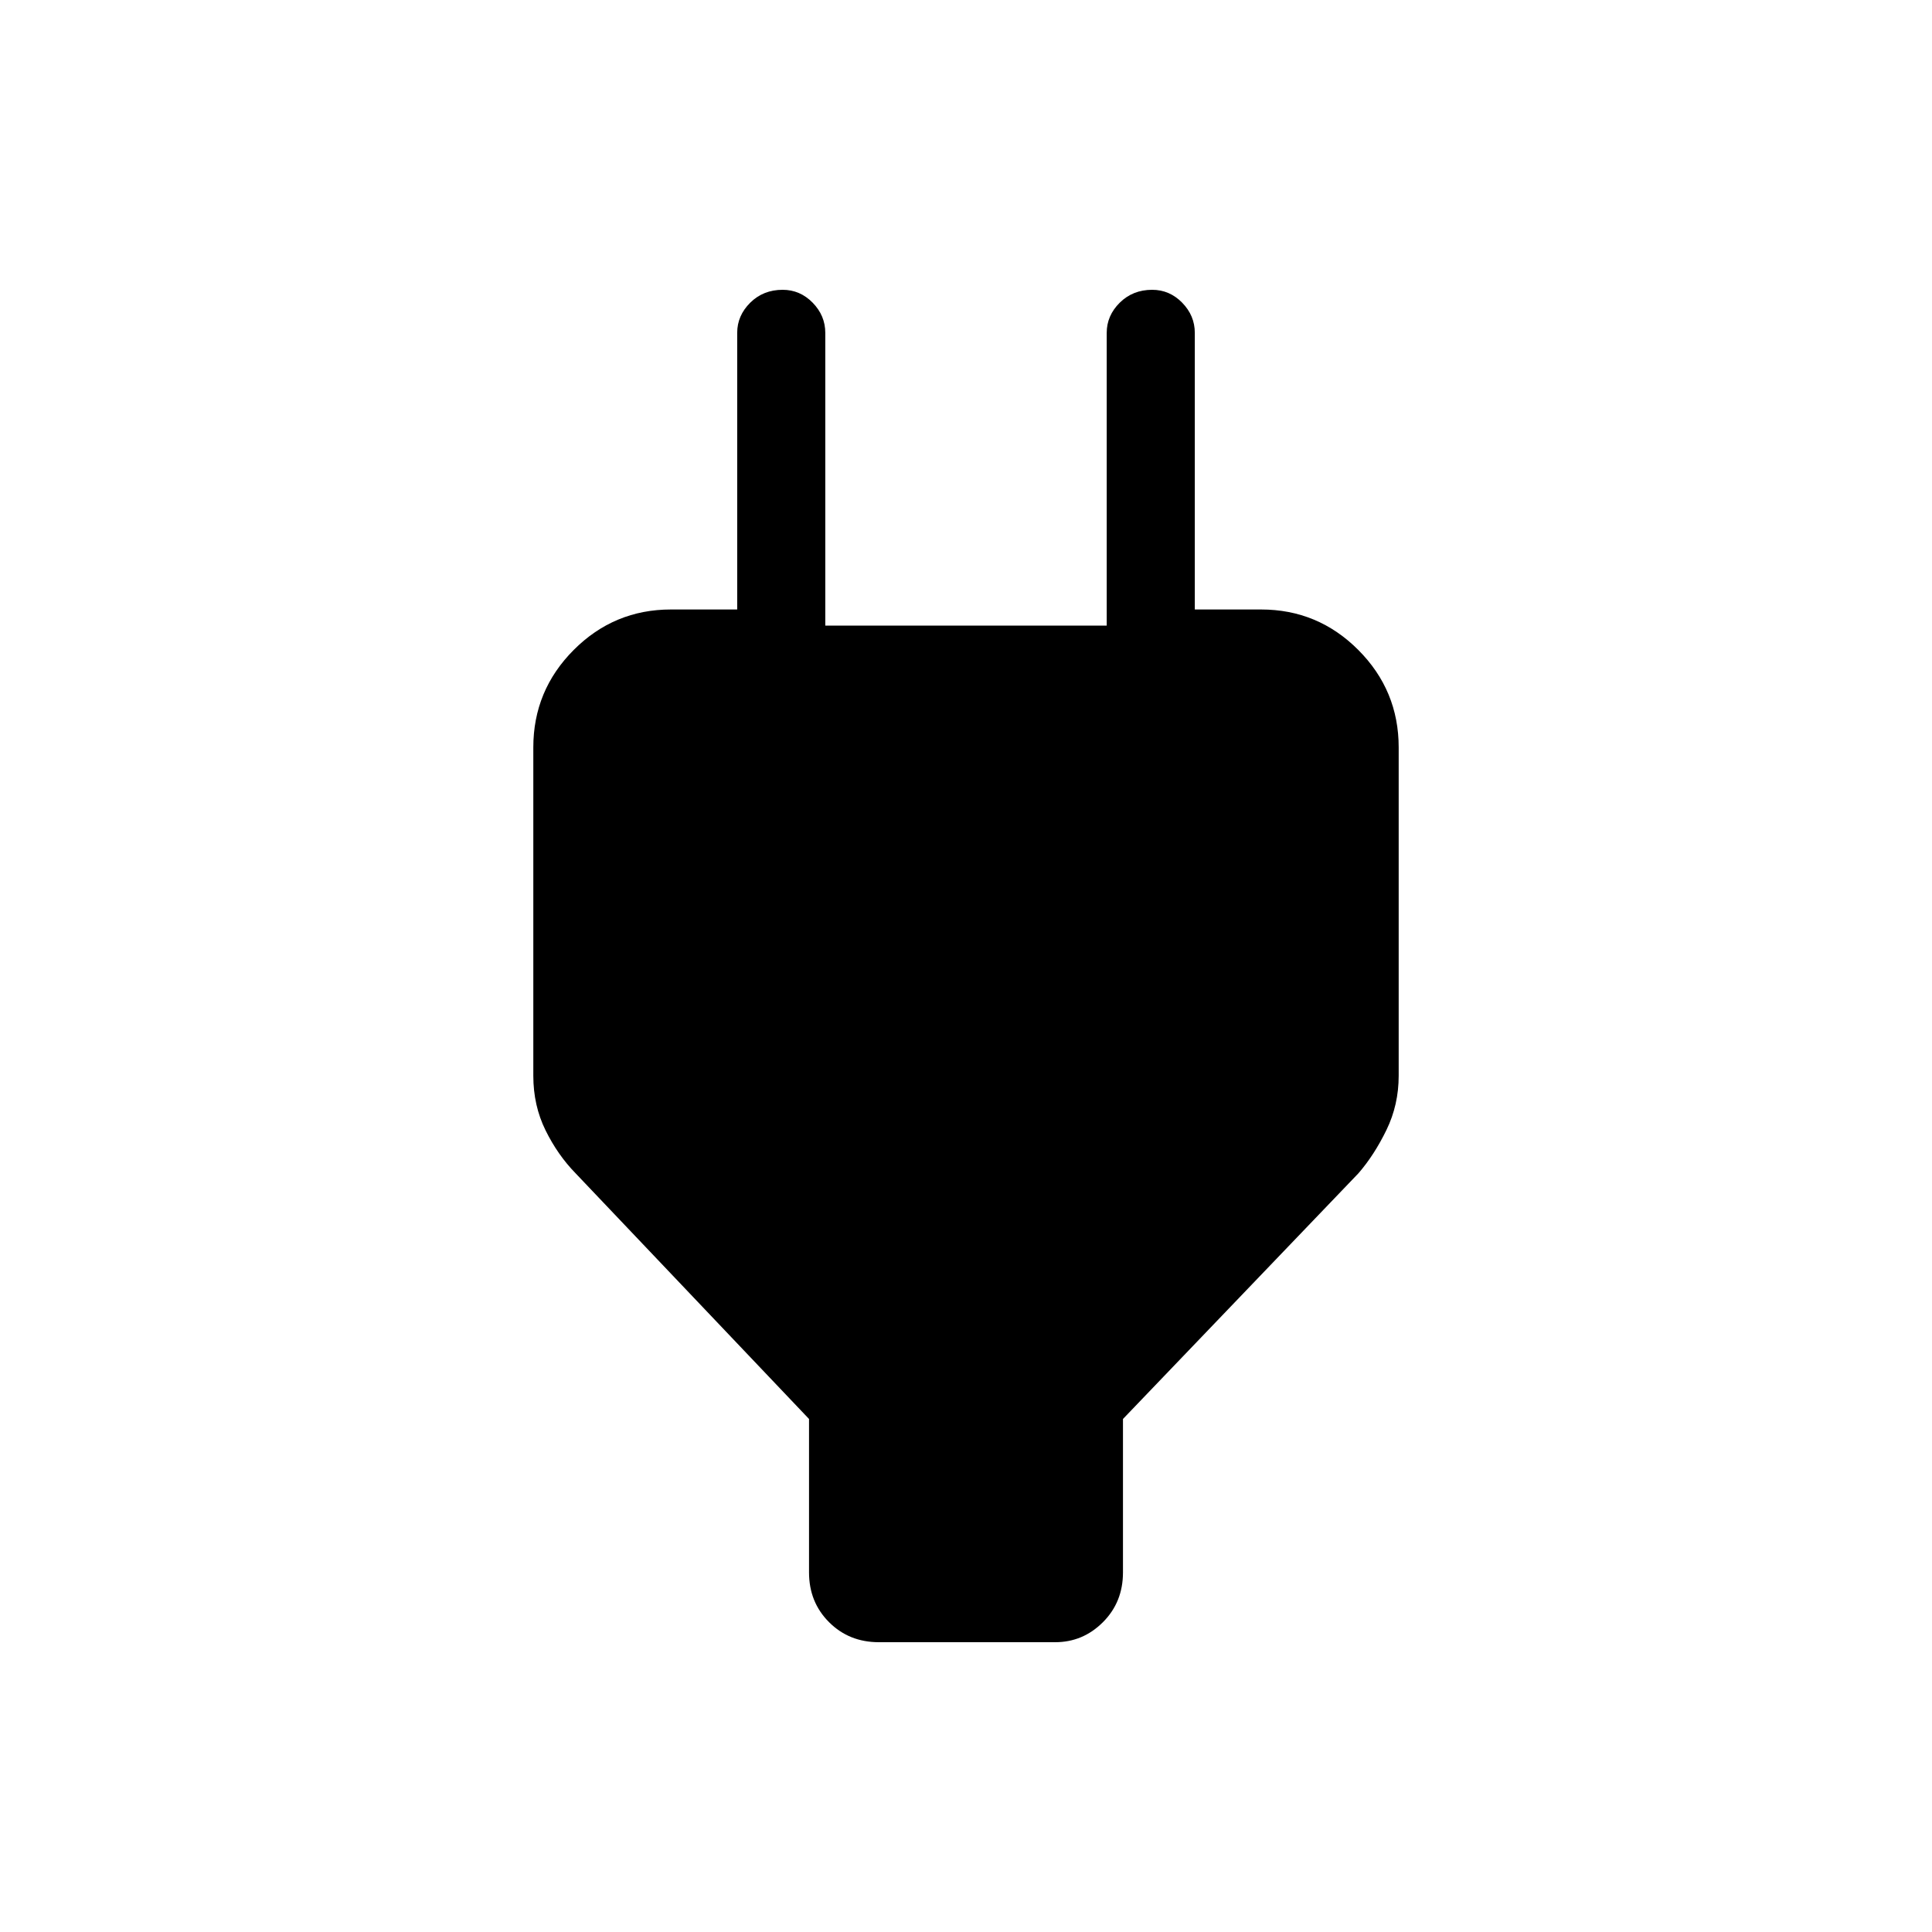 <svg xmlns="http://www.w3.org/2000/svg" height="48" viewBox="0 -960 960 960" width="48"><path d="M402-178.69v-76.23L286-377q-8.88-9.09-14.94-21.39-6.06-12.3-6.06-27.07V-588.6q0-28.32 20.07-48.44 20.06-20.11 48.31-20.11h55.31l-22.38 21.38v-158.85q0-8.55 6.47-14.97 6.47-6.41 16.11-6.41 8.65 0 14.92 6.41 6.27 6.42 6.27 14.97v145.47h139.84v-145.47q0-8.55 6.47-14.97 6.48-6.41 16.12-6.41 8.64 0 14.91 6.41 6.27 6.42 6.27 14.97v158.85l-21.38-21.38h54.31q28.25 0 48.31 20.11Q695-616.92 695-588.61v163.12q0 14.46-6.06 26.93Q682.88-386.09 675-377L558-254.92v76.23q0 14.79-9.95 24.74T524.31-144h-87.62q-14.79 0-24.74-9.95T402-178.69Z"/></svg>